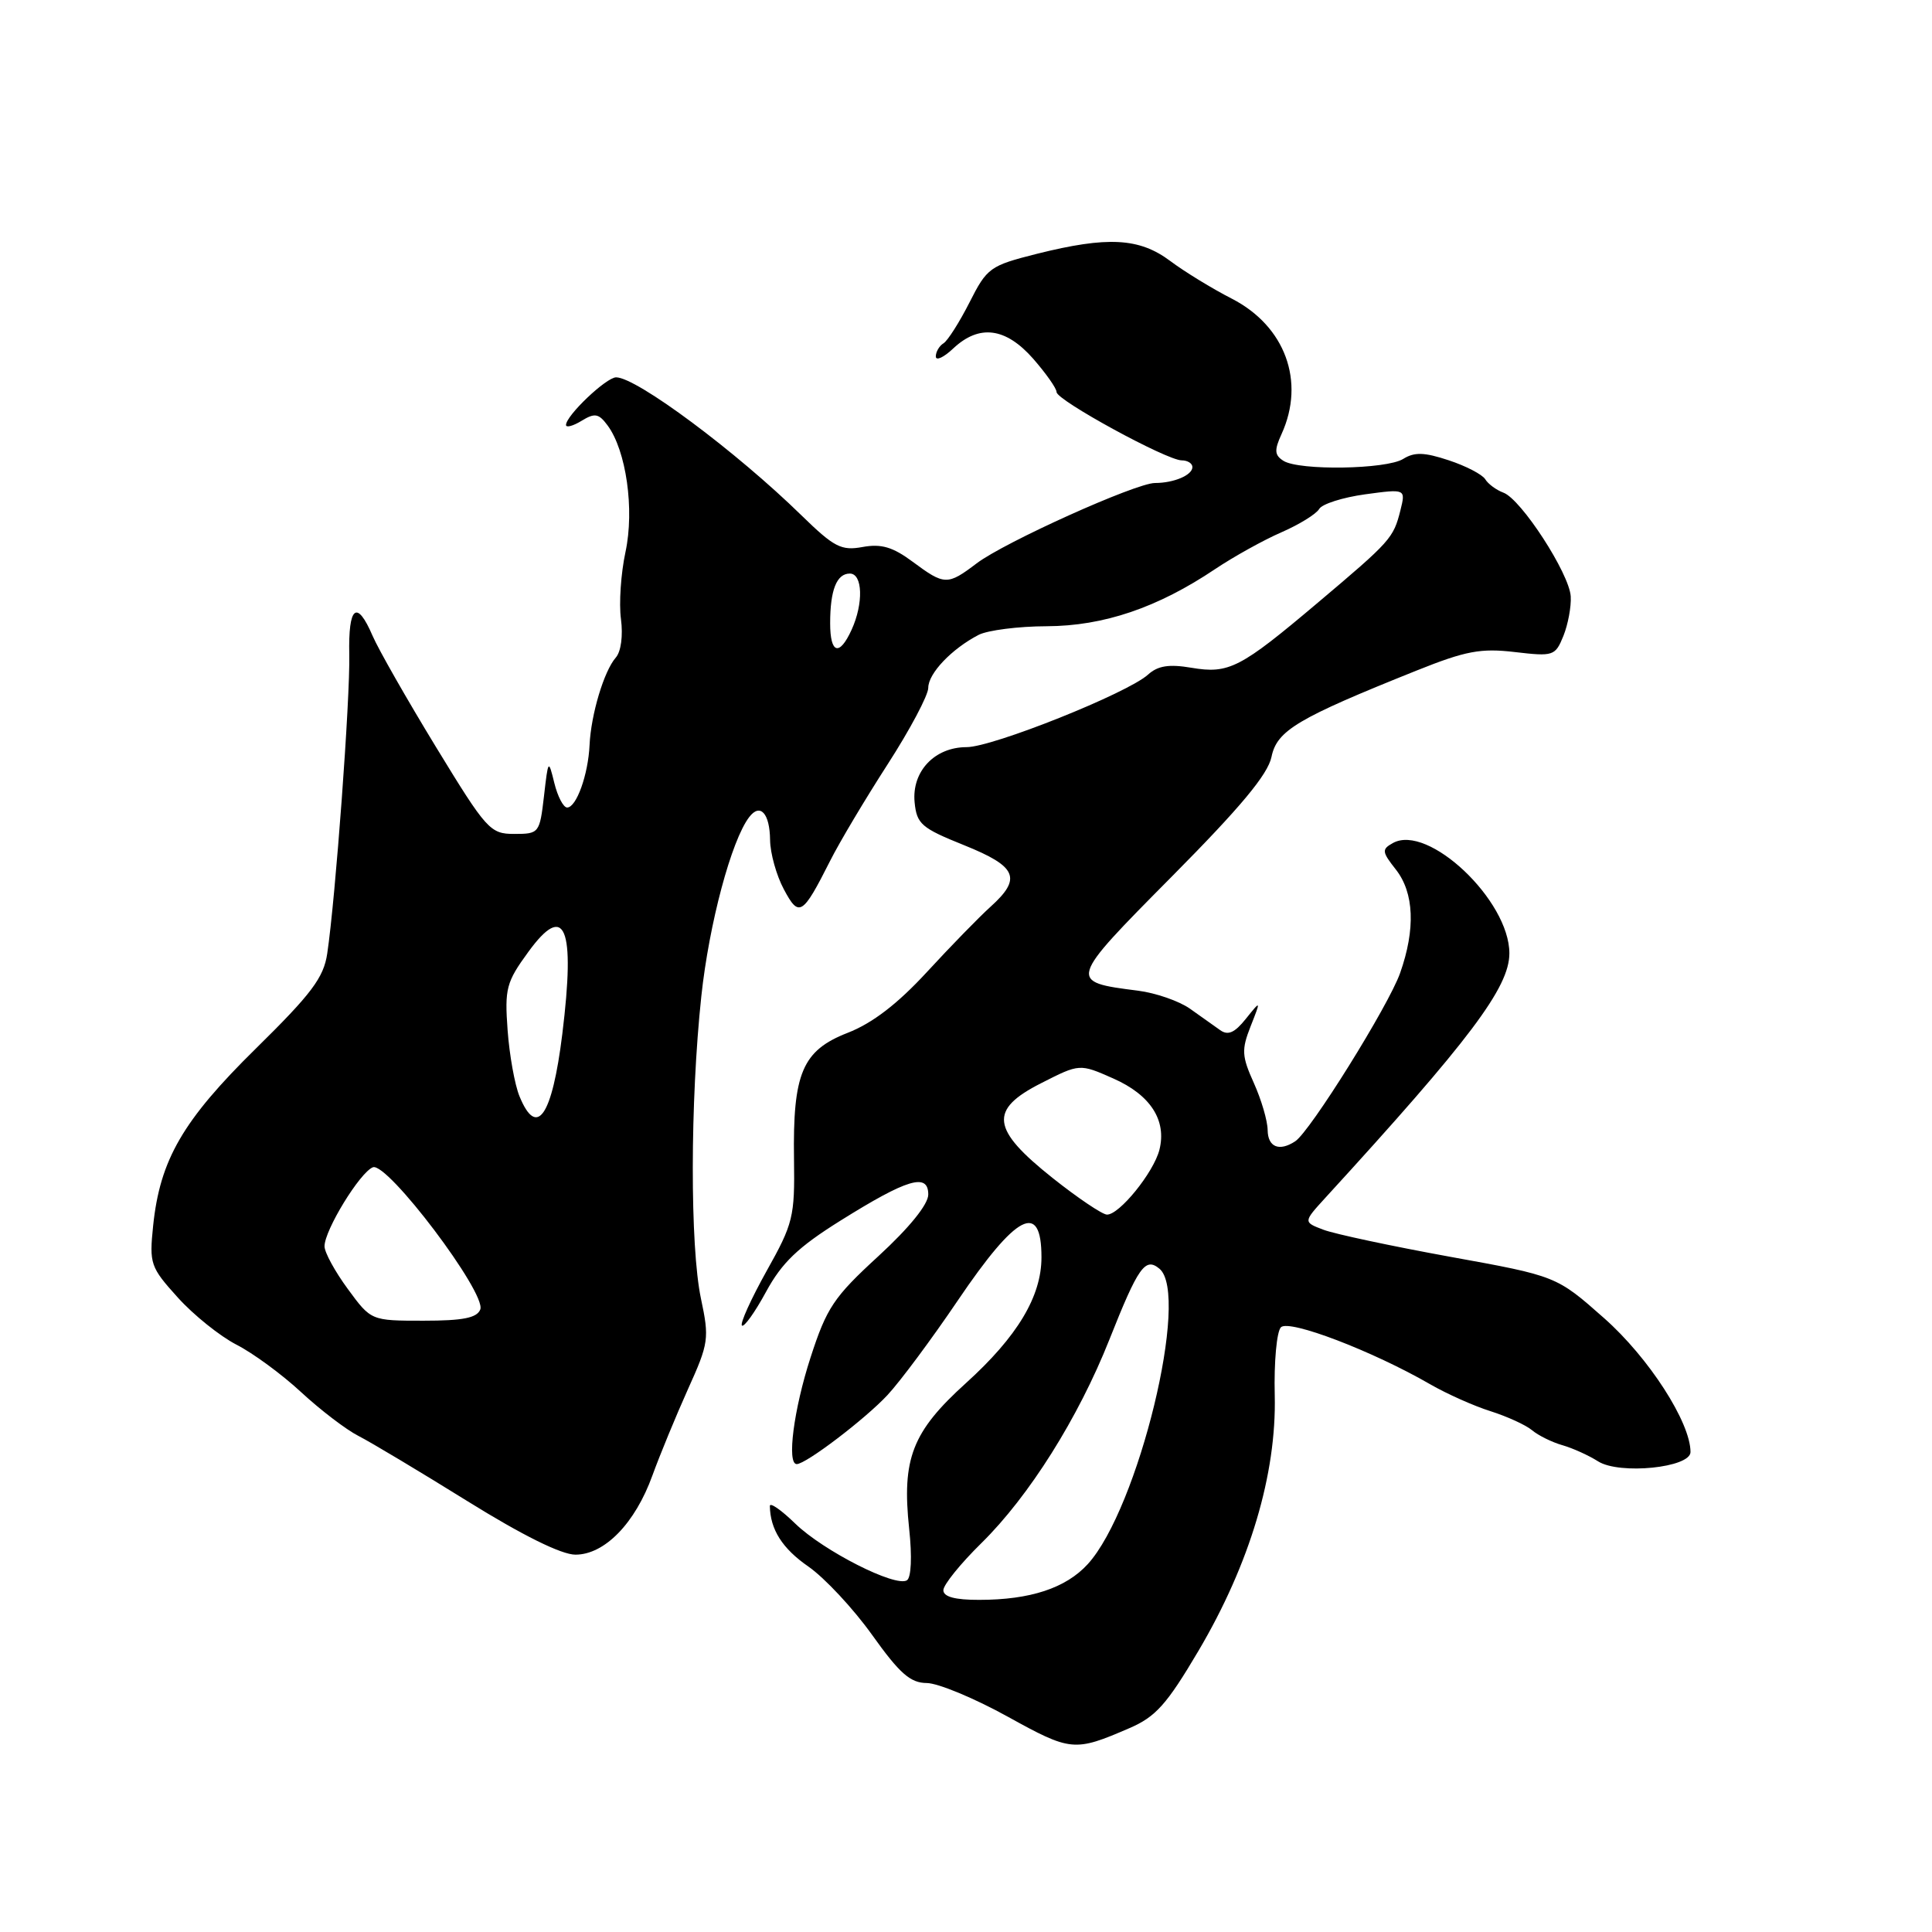 <?xml version="1.0" encoding="UTF-8" standalone="no"?>
<!DOCTYPE svg PUBLIC "-//W3C//DTD SVG 1.1//EN" "http://www.w3.org/Graphics/SVG/1.1/DTD/svg11.dtd" >
<svg xmlns="http://www.w3.org/2000/svg" xmlns:xlink="http://www.w3.org/1999/xlink" version="1.1" viewBox="0 0 256 256">
 <g >
 <path fill="currentColor"
d=" M 149.65 228.99 C 153.14 227.49 154.61 225.84 158.80 218.75 C 165.61 207.22 169.16 195.32 168.91 184.88 C 168.80 180.48 169.17 176.43 169.73 175.87 C 170.81 174.79 181.86 179.01 189.50 183.42 C 191.70 184.69 195.30 186.30 197.50 186.99 C 199.70 187.69 202.18 188.82 203.00 189.51 C 203.82 190.20 205.62 191.09 207.00 191.49 C 208.38 191.88 210.52 192.85 211.76 193.64 C 214.60 195.43 224.00 194.48 224.00 192.40 C 224.00 188.47 218.46 179.88 212.56 174.67 C 206.24 169.08 206.24 169.08 192.15 166.53 C 184.40 165.12 176.85 163.51 175.37 162.95 C 172.68 161.93 172.68 161.93 175.62 158.71 C 194.78 137.78 200.00 130.84 200.00 126.32 C 200.00 119.30 189.22 109.10 184.56 111.71 C 183.07 112.54 183.10 112.86 184.96 115.22 C 187.38 118.30 187.58 123.11 185.52 128.94 C 183.99 133.27 173.60 149.94 171.62 151.23 C 169.51 152.62 168.00 152.00 167.97 149.75 C 167.96 148.51 167.13 145.70 166.14 143.50 C 164.54 139.95 164.49 139.10 165.71 136.00 C 167.09 132.50 167.09 132.50 165.08 135.00 C 163.60 136.85 162.72 137.24 161.68 136.50 C 160.91 135.95 159.11 134.67 157.68 133.66 C 156.25 132.65 153.15 131.57 150.79 131.27 C 141.49 130.09 141.50 130.04 155.28 116.14 C 164.37 106.97 168.00 102.62 168.48 100.29 C 169.20 96.79 171.91 95.18 187.71 88.85 C 194.22 86.24 196.22 85.87 200.72 86.40 C 205.84 87.00 206.08 86.92 207.16 84.26 C 207.77 82.74 208.21 80.39 208.13 79.03 C 207.95 75.99 201.56 66.14 199.21 65.28 C 198.27 64.93 197.18 64.13 196.80 63.50 C 196.41 62.87 194.24 61.74 191.96 60.99 C 188.73 59.92 187.42 59.88 185.93 60.81 C 183.70 62.20 172.15 62.38 170.06 61.06 C 168.88 60.31 168.83 59.66 169.81 57.52 C 172.99 50.55 170.29 43.21 163.23 39.58 C 160.63 38.25 156.95 36.00 155.06 34.58 C 150.96 31.51 146.76 31.29 137.40 33.63 C 131.18 35.20 130.79 35.47 128.47 40.06 C 127.13 42.70 125.58 45.14 125.02 45.49 C 124.46 45.83 124.00 46.62 124.00 47.23 C 124.00 47.85 125.04 47.37 126.31 46.17 C 129.76 42.94 133.25 43.39 136.90 47.53 C 138.60 49.48 140.00 51.46 140.00 51.95 C 140.00 53.03 154.60 61.00 156.58 61.00 C 157.36 61.00 158.00 61.40 158.00 61.89 C 158.00 62.96 155.54 64.00 153.04 64.00 C 150.51 64.00 133.11 71.84 129.41 74.65 C 125.54 77.58 125.16 77.57 120.94 74.44 C 118.29 72.47 116.77 72.03 114.30 72.48 C 111.47 73.00 110.53 72.51 106.20 68.29 C 97.57 59.85 84.35 50.00 81.64 50.00 C 80.33 50.00 75.00 55.07 75.00 56.31 C 75.00 56.70 75.93 56.45 77.06 55.76 C 78.81 54.69 79.33 54.78 80.50 56.36 C 82.98 59.70 84.09 67.50 82.88 73.14 C 82.27 75.97 82.00 79.97 82.28 82.03 C 82.57 84.23 82.29 86.35 81.59 87.14 C 80.03 88.92 78.31 94.67 78.12 98.72 C 77.94 102.64 76.38 107.00 75.15 107.00 C 74.65 107.00 73.89 105.54 73.45 103.75 C 72.67 100.57 72.64 100.61 72.08 105.50 C 71.51 110.39 71.43 110.50 68.15 110.50 C 64.95 110.50 64.48 109.98 57.78 99.00 C 53.92 92.67 50.14 86.04 49.37 84.25 C 47.28 79.39 46.14 80.31 46.28 86.75 C 46.41 92.46 44.46 118.99 43.36 126.35 C 42.89 129.54 41.28 131.68 33.92 138.92 C 24.22 148.46 21.20 153.66 20.29 162.43 C 19.77 167.47 19.93 167.91 23.56 171.93 C 25.65 174.25 29.15 177.05 31.32 178.17 C 33.50 179.28 37.36 182.11 39.89 184.46 C 42.43 186.81 45.85 189.43 47.50 190.27 C 49.15 191.11 55.64 195.00 61.92 198.90 C 69.24 203.45 74.39 206.00 76.25 206.00 C 80.12 206.00 84.17 201.83 86.45 195.50 C 87.45 192.75 89.57 187.61 91.16 184.07 C 93.92 177.97 94.00 177.35 92.88 172.07 C 91.42 165.16 91.44 145.93 92.93 132.00 C 93.96 122.40 96.91 111.34 99.28 108.26 C 100.73 106.37 102.00 107.76 102.04 111.31 C 102.06 113.06 102.88 116.00 103.86 117.83 C 105.87 121.61 106.33 121.33 110.00 114.06 C 111.23 111.61 114.66 105.86 117.62 101.27 C 120.58 96.68 123.00 92.12 123.00 91.14 C 123.00 89.23 126.11 85.97 129.68 84.12 C 130.89 83.51 134.94 82.99 138.68 82.98 C 146.24 82.95 153.38 80.53 161.02 75.40 C 163.49 73.75 167.43 71.56 169.80 70.53 C 172.16 69.50 174.41 68.11 174.80 67.44 C 175.18 66.78 177.92 65.91 180.89 65.50 C 186.27 64.77 186.27 64.77 185.56 67.63 C 184.63 71.31 184.30 71.69 174.64 79.84 C 164.33 88.55 162.84 89.32 157.86 88.48 C 154.90 87.98 153.42 88.21 152.12 89.39 C 149.39 91.86 131.53 99.00 128.08 99.00 C 123.84 99.00 120.80 102.22 121.19 106.30 C 121.47 109.19 122.09 109.72 127.74 111.99 C 134.77 114.82 135.44 116.37 131.25 120.15 C 129.74 121.51 125.94 125.41 122.81 128.81 C 118.92 133.03 115.60 135.58 112.31 136.86 C 106.31 139.20 105.04 142.21 105.21 153.61 C 105.32 161.23 105.11 162.12 101.57 168.43 C 99.51 172.13 98.04 175.37 98.31 175.64 C 98.58 175.91 100.02 173.91 101.50 171.18 C 103.61 167.30 105.74 165.26 111.35 161.75 C 120.24 156.19 123.00 155.37 123.00 158.28 C 123.00 159.58 120.50 162.67 116.40 166.44 C 110.48 171.87 109.54 173.27 107.40 179.88 C 105.18 186.72 104.23 194.00 105.57 194.00 C 106.80 194.00 114.66 188.01 117.60 184.85 C 119.31 183.01 123.49 177.38 126.90 172.34 C 134.70 160.81 138.00 159.10 138.00 166.60 C 138.00 171.78 134.81 177.10 127.99 183.27 C 120.86 189.72 119.48 193.28 120.47 202.58 C 120.87 206.29 120.74 209.04 120.17 209.40 C 118.64 210.34 109.12 205.51 105.38 201.89 C 103.52 200.08 102.01 199.03 102.01 199.55 C 102.06 202.66 103.66 205.19 107.12 207.58 C 109.27 209.08 113.08 213.16 115.57 216.65 C 119.21 221.75 120.63 223.00 122.80 223.01 C 124.29 223.02 129.10 225.02 133.50 227.45 C 141.91 232.10 142.36 232.14 149.65 228.99 Z  M 125.00 210.71 C 125.00 210.00 127.27 207.19 130.05 204.46 C 136.36 198.25 142.88 187.89 147.00 177.50 C 150.83 167.84 151.75 166.55 153.63 168.11 C 157.73 171.51 150.84 199.90 144.13 207.26 C 141.23 210.43 136.52 211.99 129.75 211.99 C 126.54 212.00 125.00 211.58 125.00 210.71 Z  M 46.09 170.80 C 44.39 168.49 43.00 165.95 43.00 165.14 C 43.00 163.00 47.70 155.33 49.41 154.67 C 51.32 153.94 64.47 171.35 63.64 173.51 C 63.20 174.63 61.36 175.00 56.12 175.00 C 49.17 175.00 49.17 175.00 46.09 170.80 Z  M 139.50 156.11 C 131.32 149.61 131.00 147.05 137.97 143.52 C 143.06 140.93 143.06 140.93 147.53 142.91 C 152.44 145.08 154.61 148.44 153.63 152.35 C 152.87 155.36 148.28 161.02 146.66 160.94 C 146.02 160.90 142.80 158.73 139.50 156.11 Z  M 68.83 145.25 C 68.21 143.74 67.50 139.80 67.26 136.50 C 66.86 131.00 67.08 130.14 70.00 126.14 C 74.87 119.44 76.26 122.78 74.51 137.00 C 73.16 147.93 71.13 150.88 68.83 145.25 Z  M 110.00 82.58 C 110.00 78.18 110.86 76.00 112.61 76.00 C 114.31 76.00 114.44 79.95 112.84 83.45 C 111.22 87.00 110.00 86.63 110.00 82.58 Z "/>
</g>
</svg>